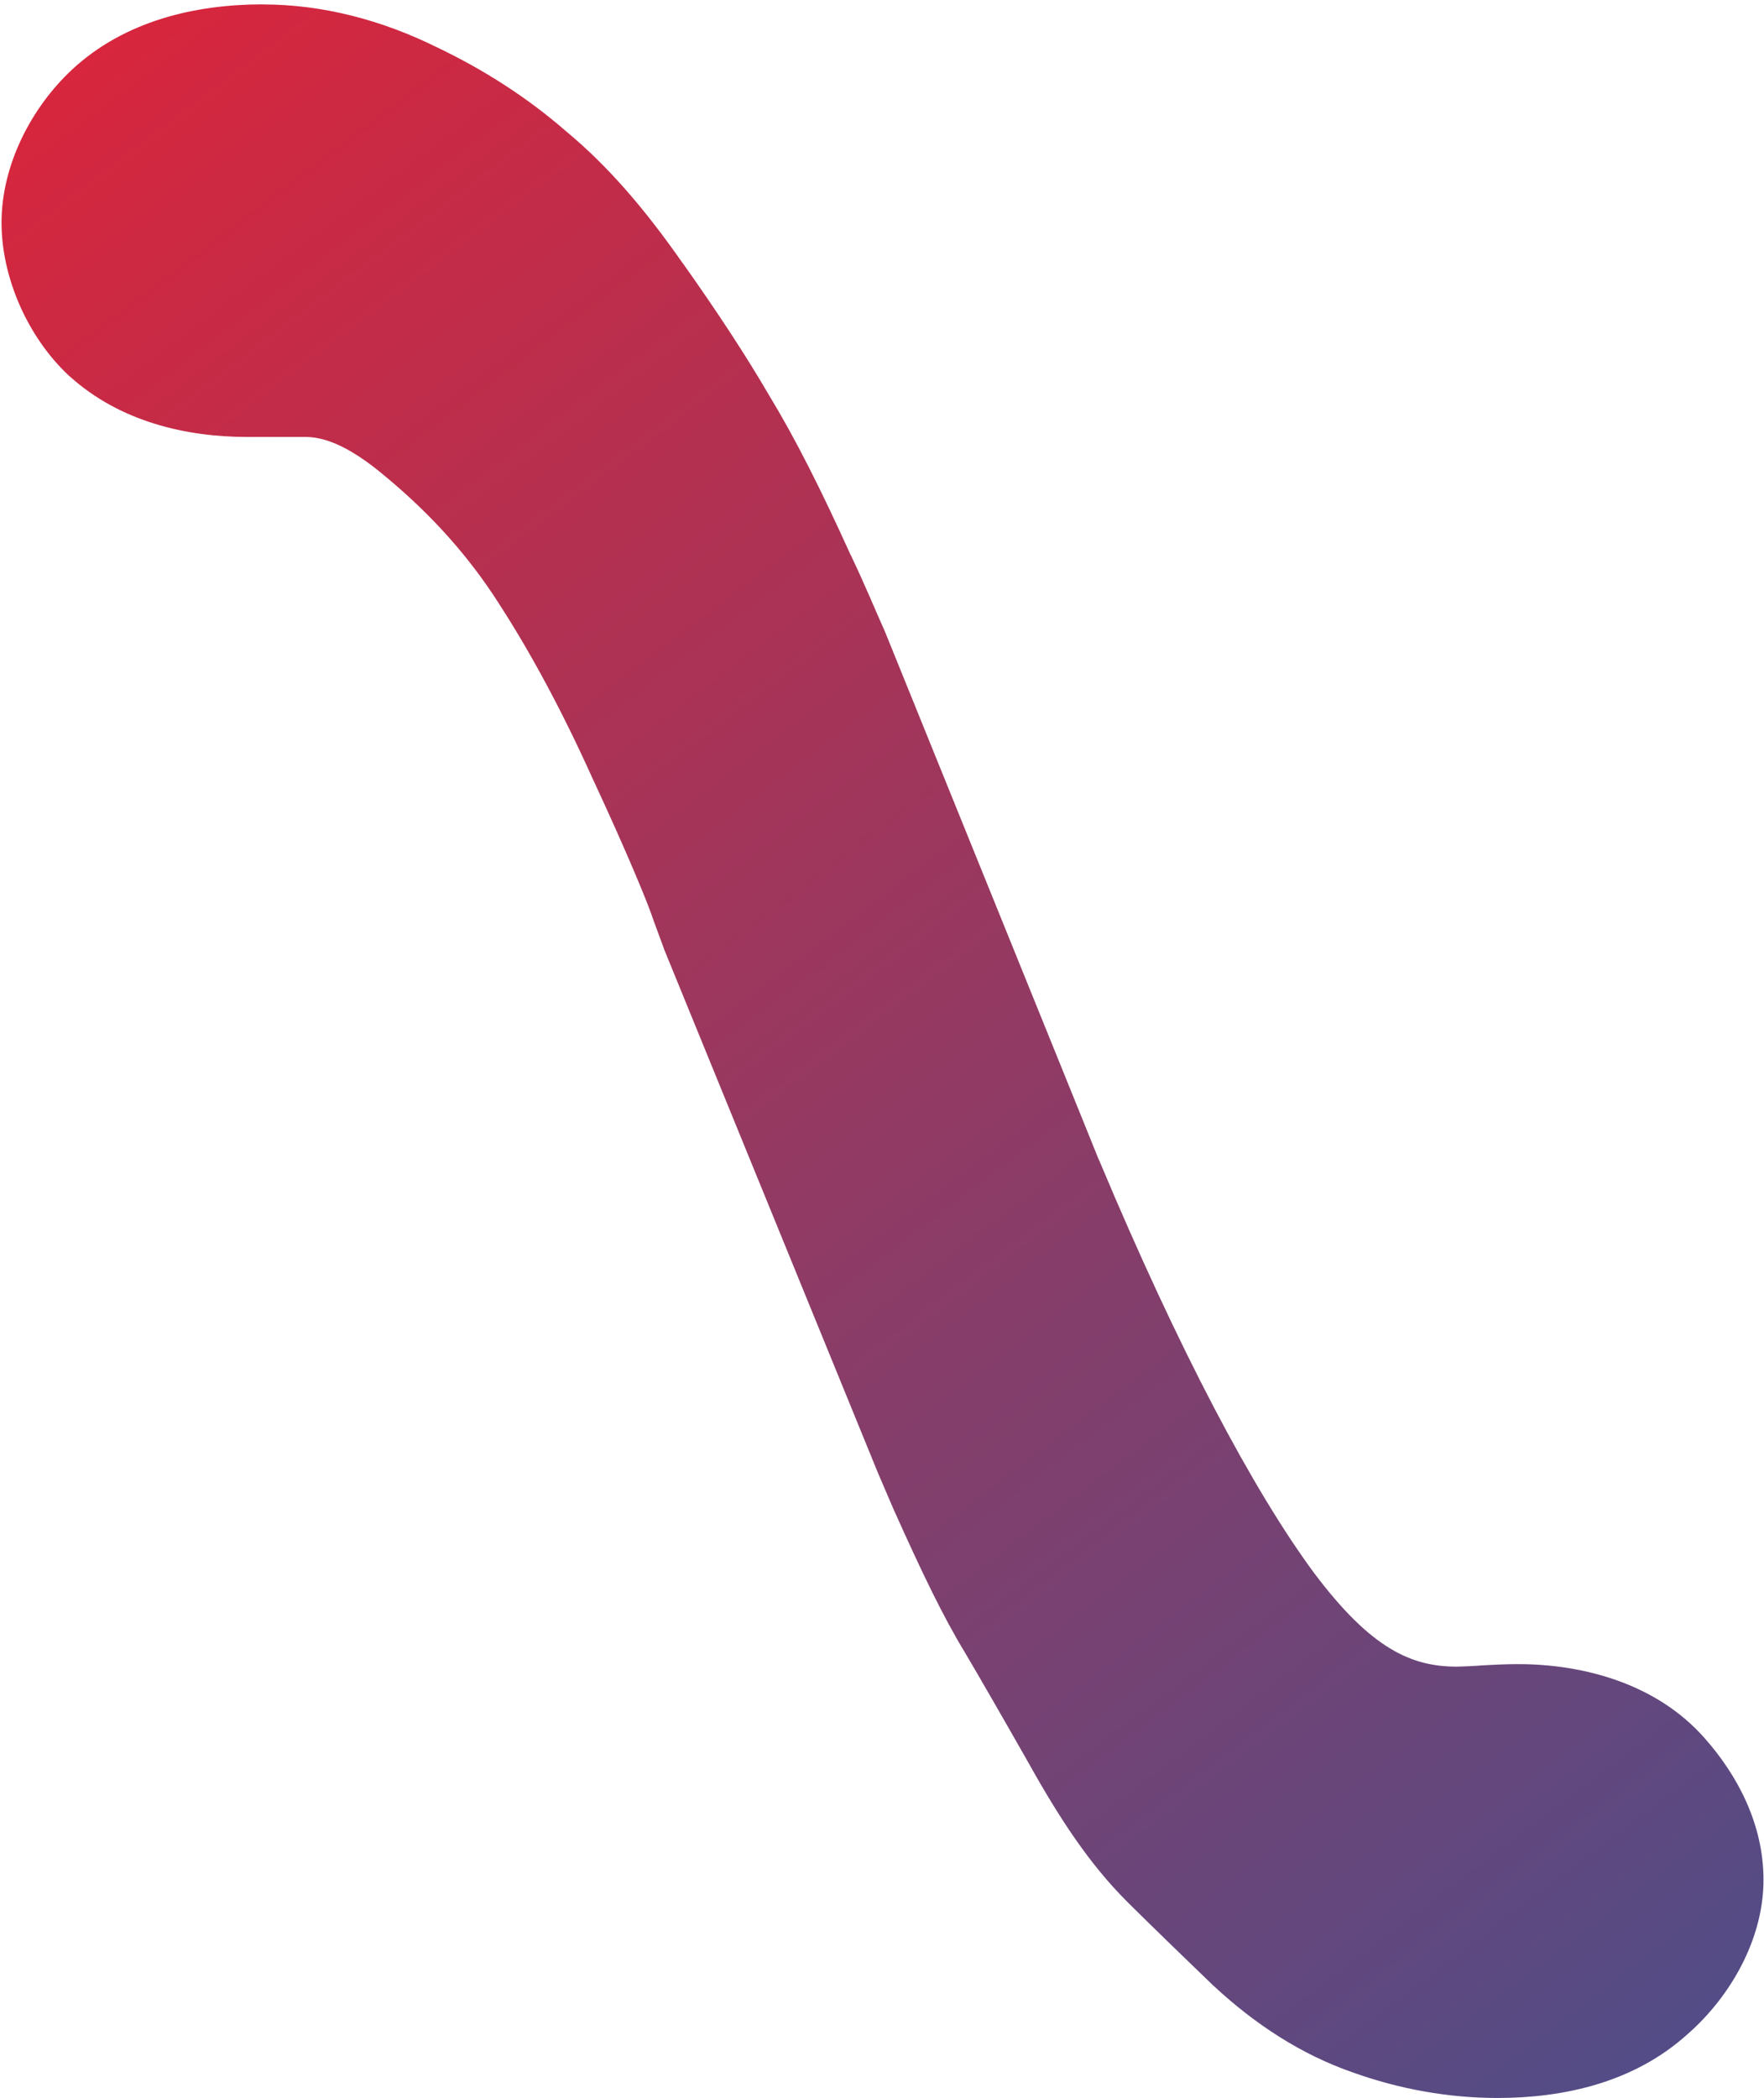 <?xml version="1.0" encoding="UTF-8" standalone="no"?><svg width='74' height='88' viewBox='0 0 74 88' fill='none' xmlns='http://www.w3.org/2000/svg'>
<path d='M11.021 0.183C8.226 0.183 5.238 0.856 3.012 2.929L3.008 2.936L3.001 2.94C1.335 4.499 0.064 6.898 0.064 9.338C0.064 11.636 1.15 14.107 2.845 15.715L2.891 15.759L2.941 15.8C5.037 17.689 7.815 18.328 10.359 18.328H12.803C13.5 18.328 14.53 18.592 16.197 20.01L16.215 20.028L16.236 20.041C18.16 21.648 19.695 23.384 20.908 25.284L20.919 25.302L20.927 25.314C22.262 27.373 23.587 29.83 24.869 32.677L24.88 32.704L24.895 32.731C26.275 35.701 27.155 37.823 27.399 38.555L27.424 38.63L27.452 38.705C27.63 39.186 27.729 39.457 27.877 39.86L36.832 61.786C37.085 62.375 37.142 62.51 37.456 63.24L37.47 63.27L37.484 63.304C38.668 65.951 39.581 67.844 40.481 69.318C41.111 70.386 42.007 71.939 43.163 73.973C44.48 76.33 45.723 78.21 47.29 79.773L47.297 79.781L47.304 79.788C48.383 80.856 49.568 82.008 50.861 83.25L50.893 83.281L50.925 83.308C52.639 84.899 54.574 86.176 56.77 86.936C58.711 87.628 60.762 88 62.824 88C65.613 88 68.567 87.347 70.812 85.306C72.554 83.778 73.979 81.378 73.979 78.847C73.979 76.491 72.862 74.43 71.503 72.9C69.47 70.595 66.379 69.802 63.685 69.802C63.176 69.802 62.709 69.824 62.048 69.863H62.037L62.026 69.867C61.505 69.899 61.126 69.907 61.105 69.907C59.208 69.907 57.508 69.159 55.115 65.963C55.113 65.959 55.111 65.959 55.108 65.955C52.57 62.504 49.467 56.673 46.121 48.695L46.089 48.623L46.057 48.552C46.048 48.531 46.048 48.529 46.039 48.508C46.121 48.695 37.13 26.508 37.13 26.508C36.663 25.462 36.342 24.658 35.695 23.293C35.688 23.279 35.681 23.271 35.674 23.256C34.449 20.546 33.343 18.353 32.259 16.573C31.286 14.903 30.087 13.075 28.642 11.038C28.638 11.034 28.635 11.032 28.631 11.029C27.072 8.794 25.512 6.965 23.732 5.494C22.132 4.101 20.307 2.925 18.294 1.967C16.027 0.849 13.546 0.186 11.022 0.186L11.021 0.183ZM22.984 12.602L23.023 12.633C23.014 12.626 23.003 12.624 22.995 12.614C22.989 12.611 22.99 12.606 22.984 12.602Z' fill='url(#paint0_linear_54_1968)'/>
<defs>
<linearGradient id='paint0_linear_54_1968' x1='3.008' y1='2.936' x2='67.364' y2='87.917' gradientUnits='userSpaceOnUse'>
<stop stop-color='#D7263D'/>
<stop offset='1' stop-color='#534C86'/>
</linearGradient>
</defs>
</svg>
